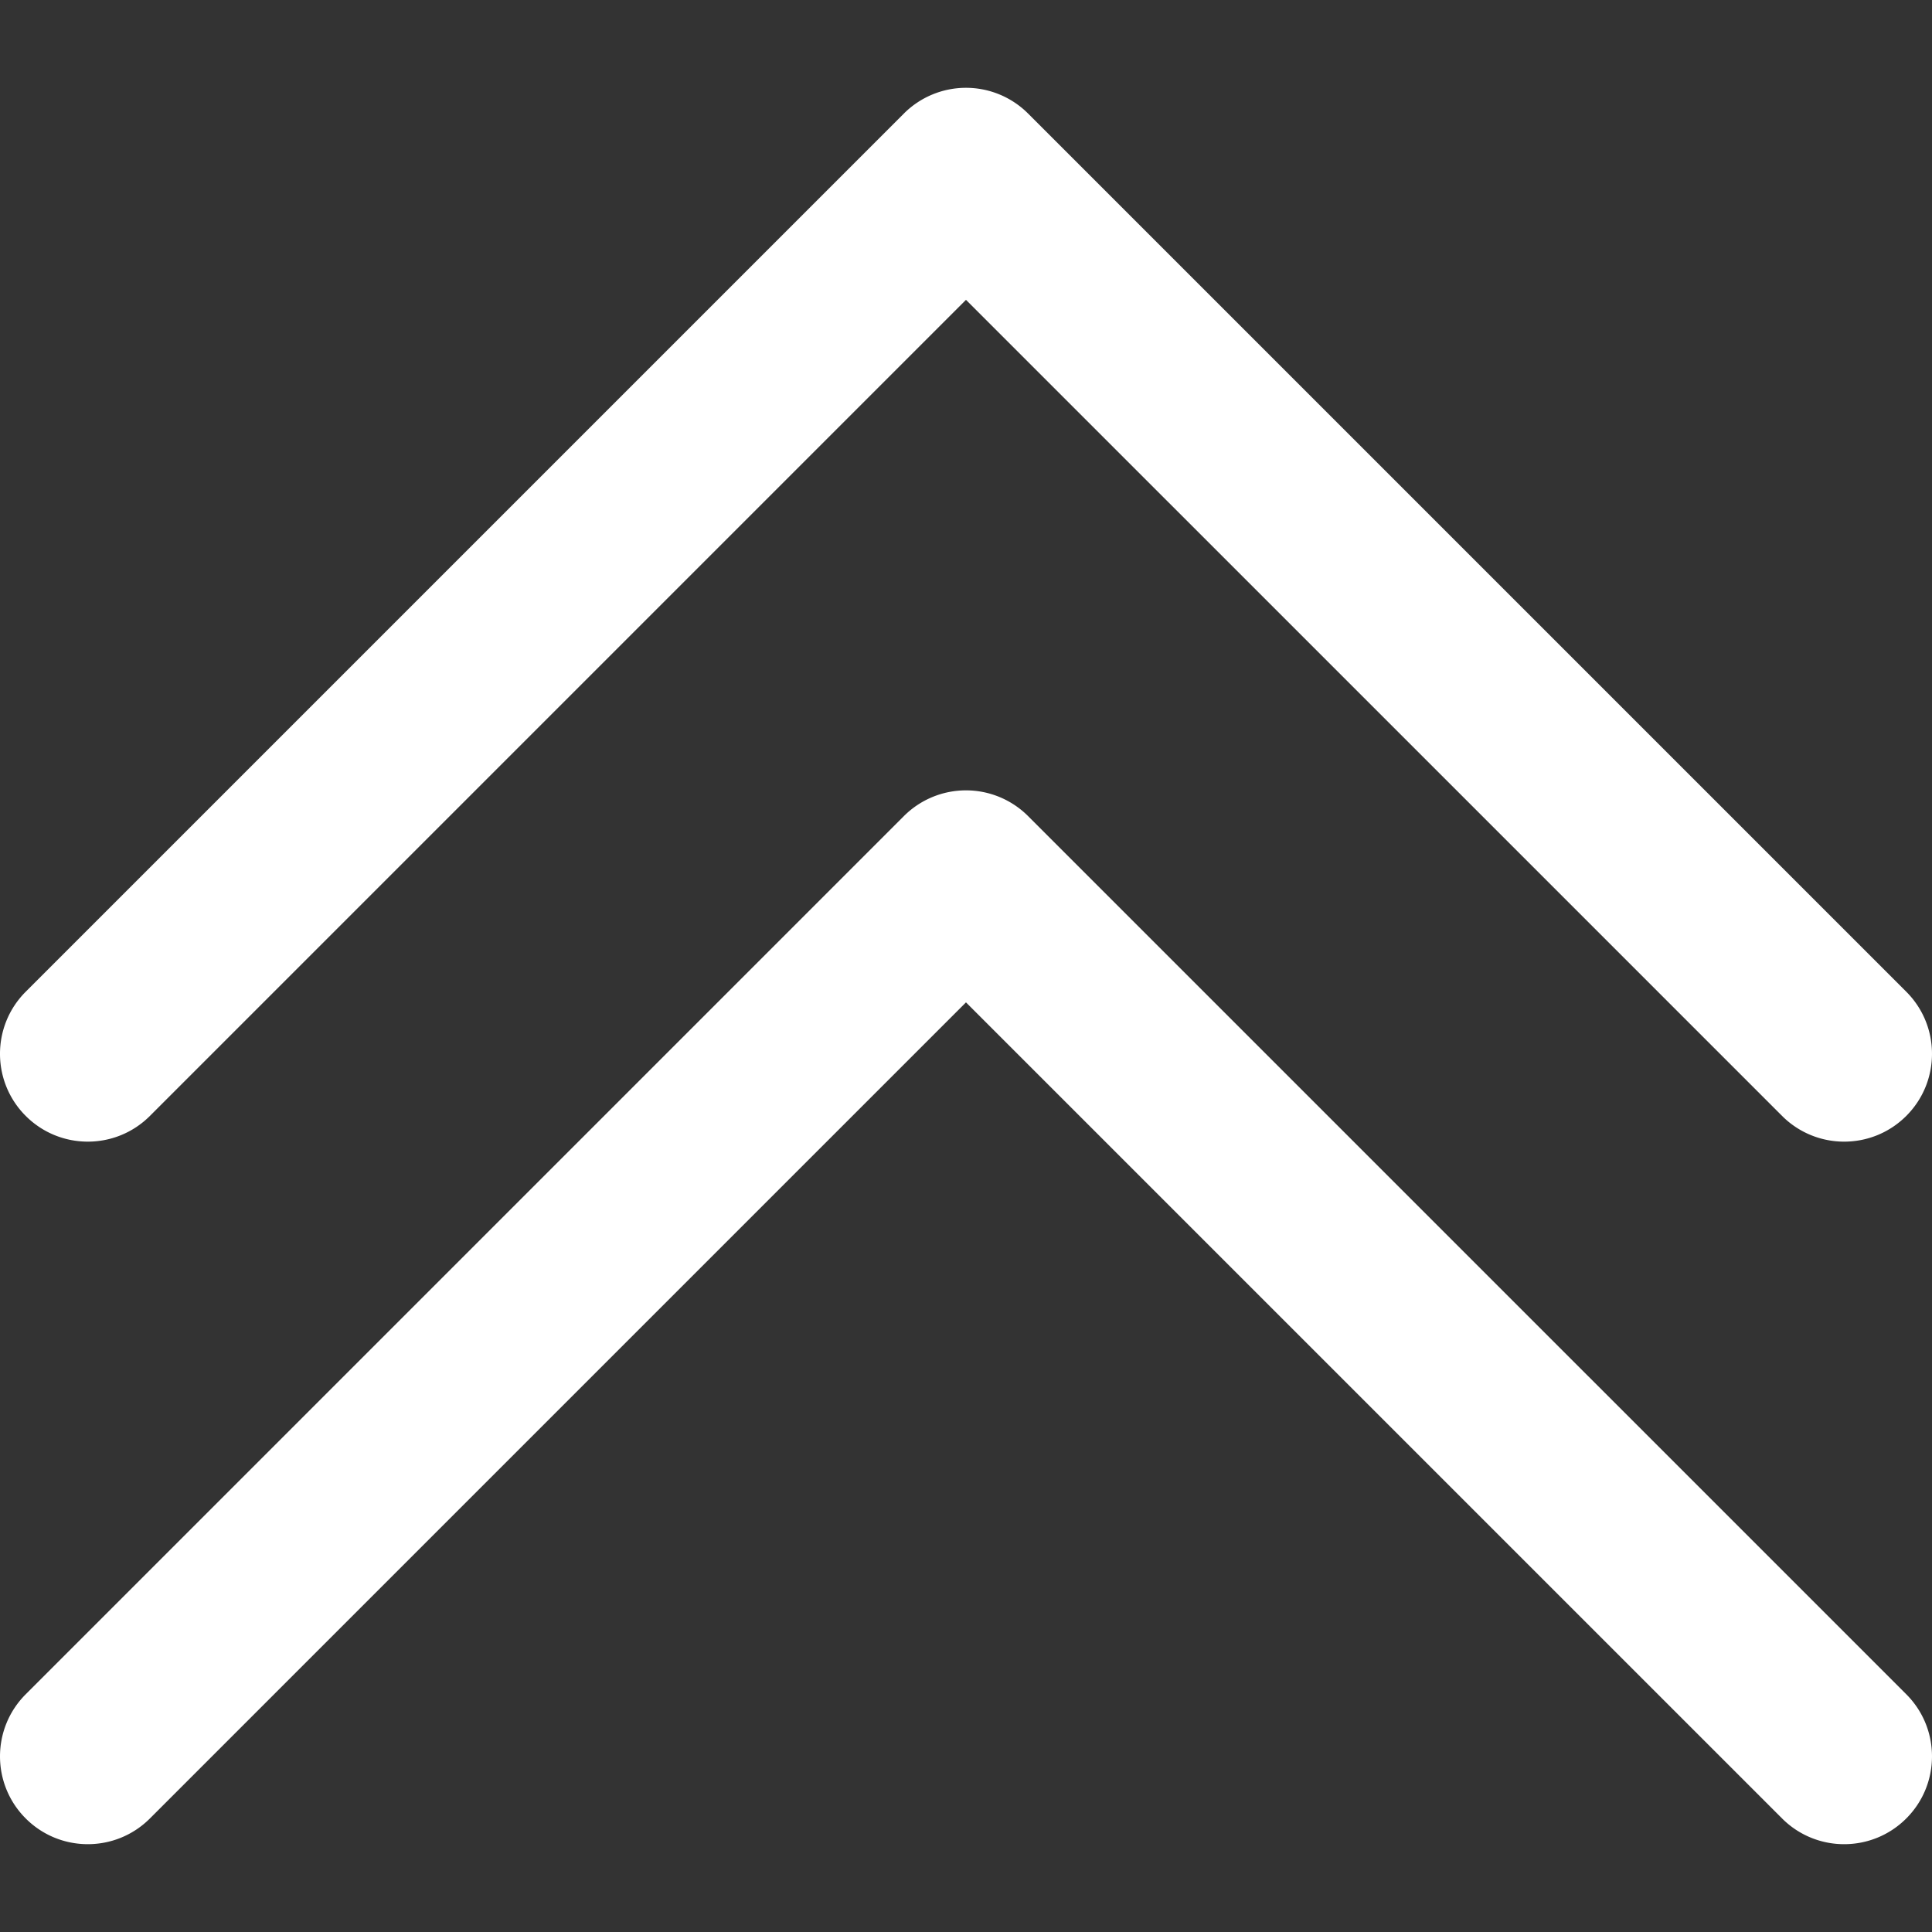 <svg xmlns="http://www.w3.org/2000/svg" viewBox="0 0 330 330" width="512" height="512"><rect x="0" y="0" width="330" height="330" fill="#333333" stroke="none"/><g fill="#FFF"><path d="M25.607 190.607l139.39-139.393 139.396 139.393A14.955 14.955 0 0 0 315 195c3.839 0 7.678-1.464 10.606-4.394 5.858-5.858 5.858-15.355 0-21.213l-150.003-150a14.997 14.997 0 0 0-21.213.001l-149.997 150c-5.858 5.858-5.858 15.355 0 21.213 5.858 5.858 15.356 5.858 21.214 0z"/><path d="M175.603 139.393a14.999 14.999 0 0 0-21.213.001l-149.996 150c-5.858 5.858-5.858 15.355 0 21.213 5.857 5.857 15.355 5.858 21.213-.001l139.39-139.393 139.397 139.394A14.95 14.95 0 0 0 315 315c3.839 0 7.678-1.464 10.606-4.394 5.858-5.858 5.858-15.355 0-21.213l-150.003-150z"/></g></svg>